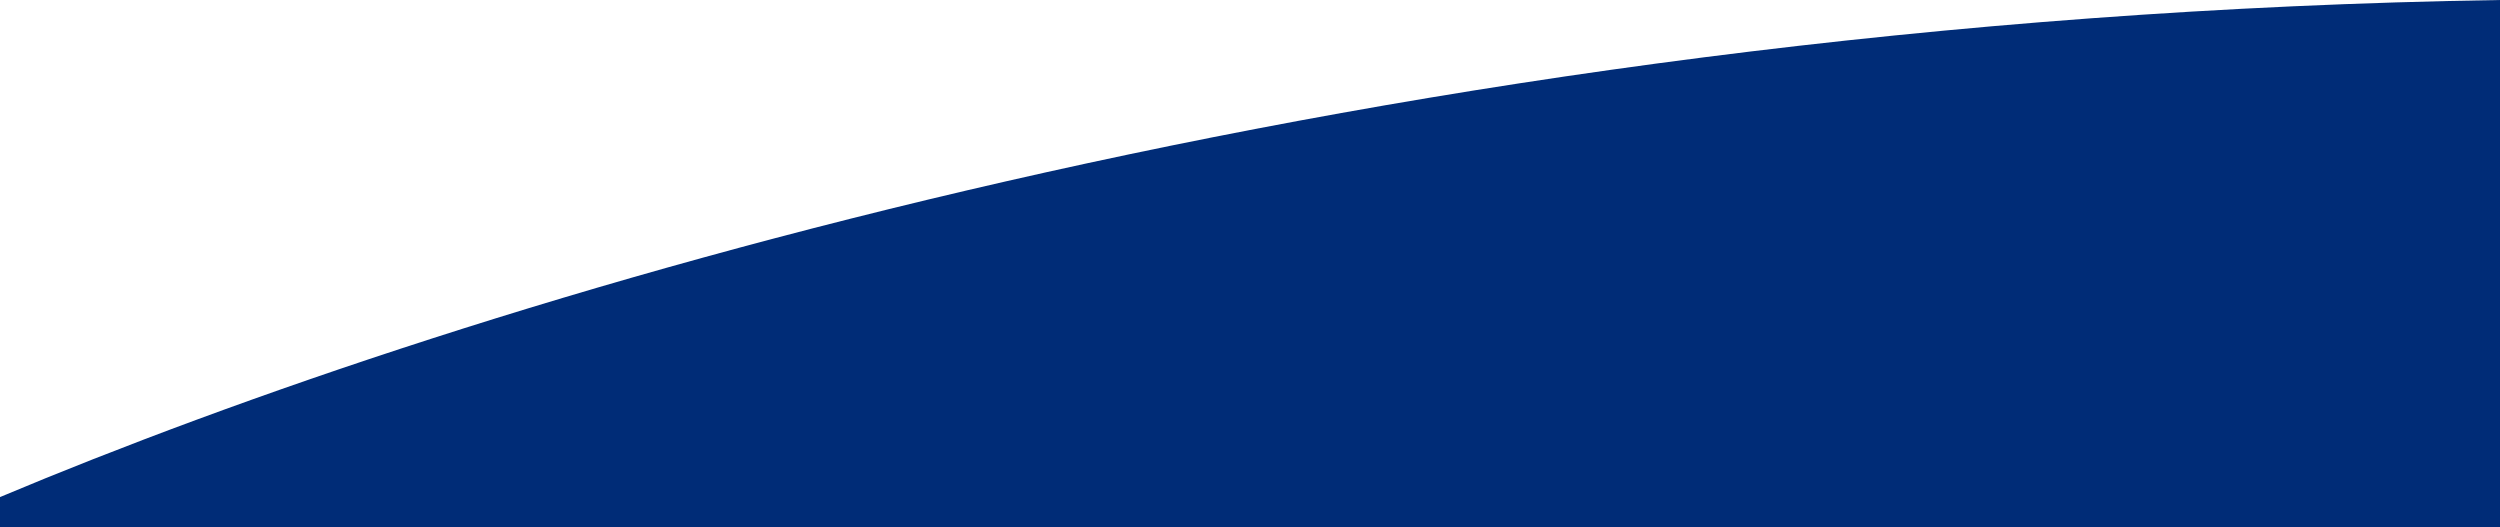 <svg width="1280" height="270" viewBox="0 0 1280 270" fill="none" xmlns="http://www.w3.org/2000/svg">
<path d="M7.3845e-05 254.5C240.5 153.5 707.5 9 1280 0C1280 10 1280 270.5 1280 270.5H7.3845e-05C7.3845e-05 270.5 -9.23063e-05 261.5 7.3845e-05 254.5Z" fill="#002C77"/>
</svg>
